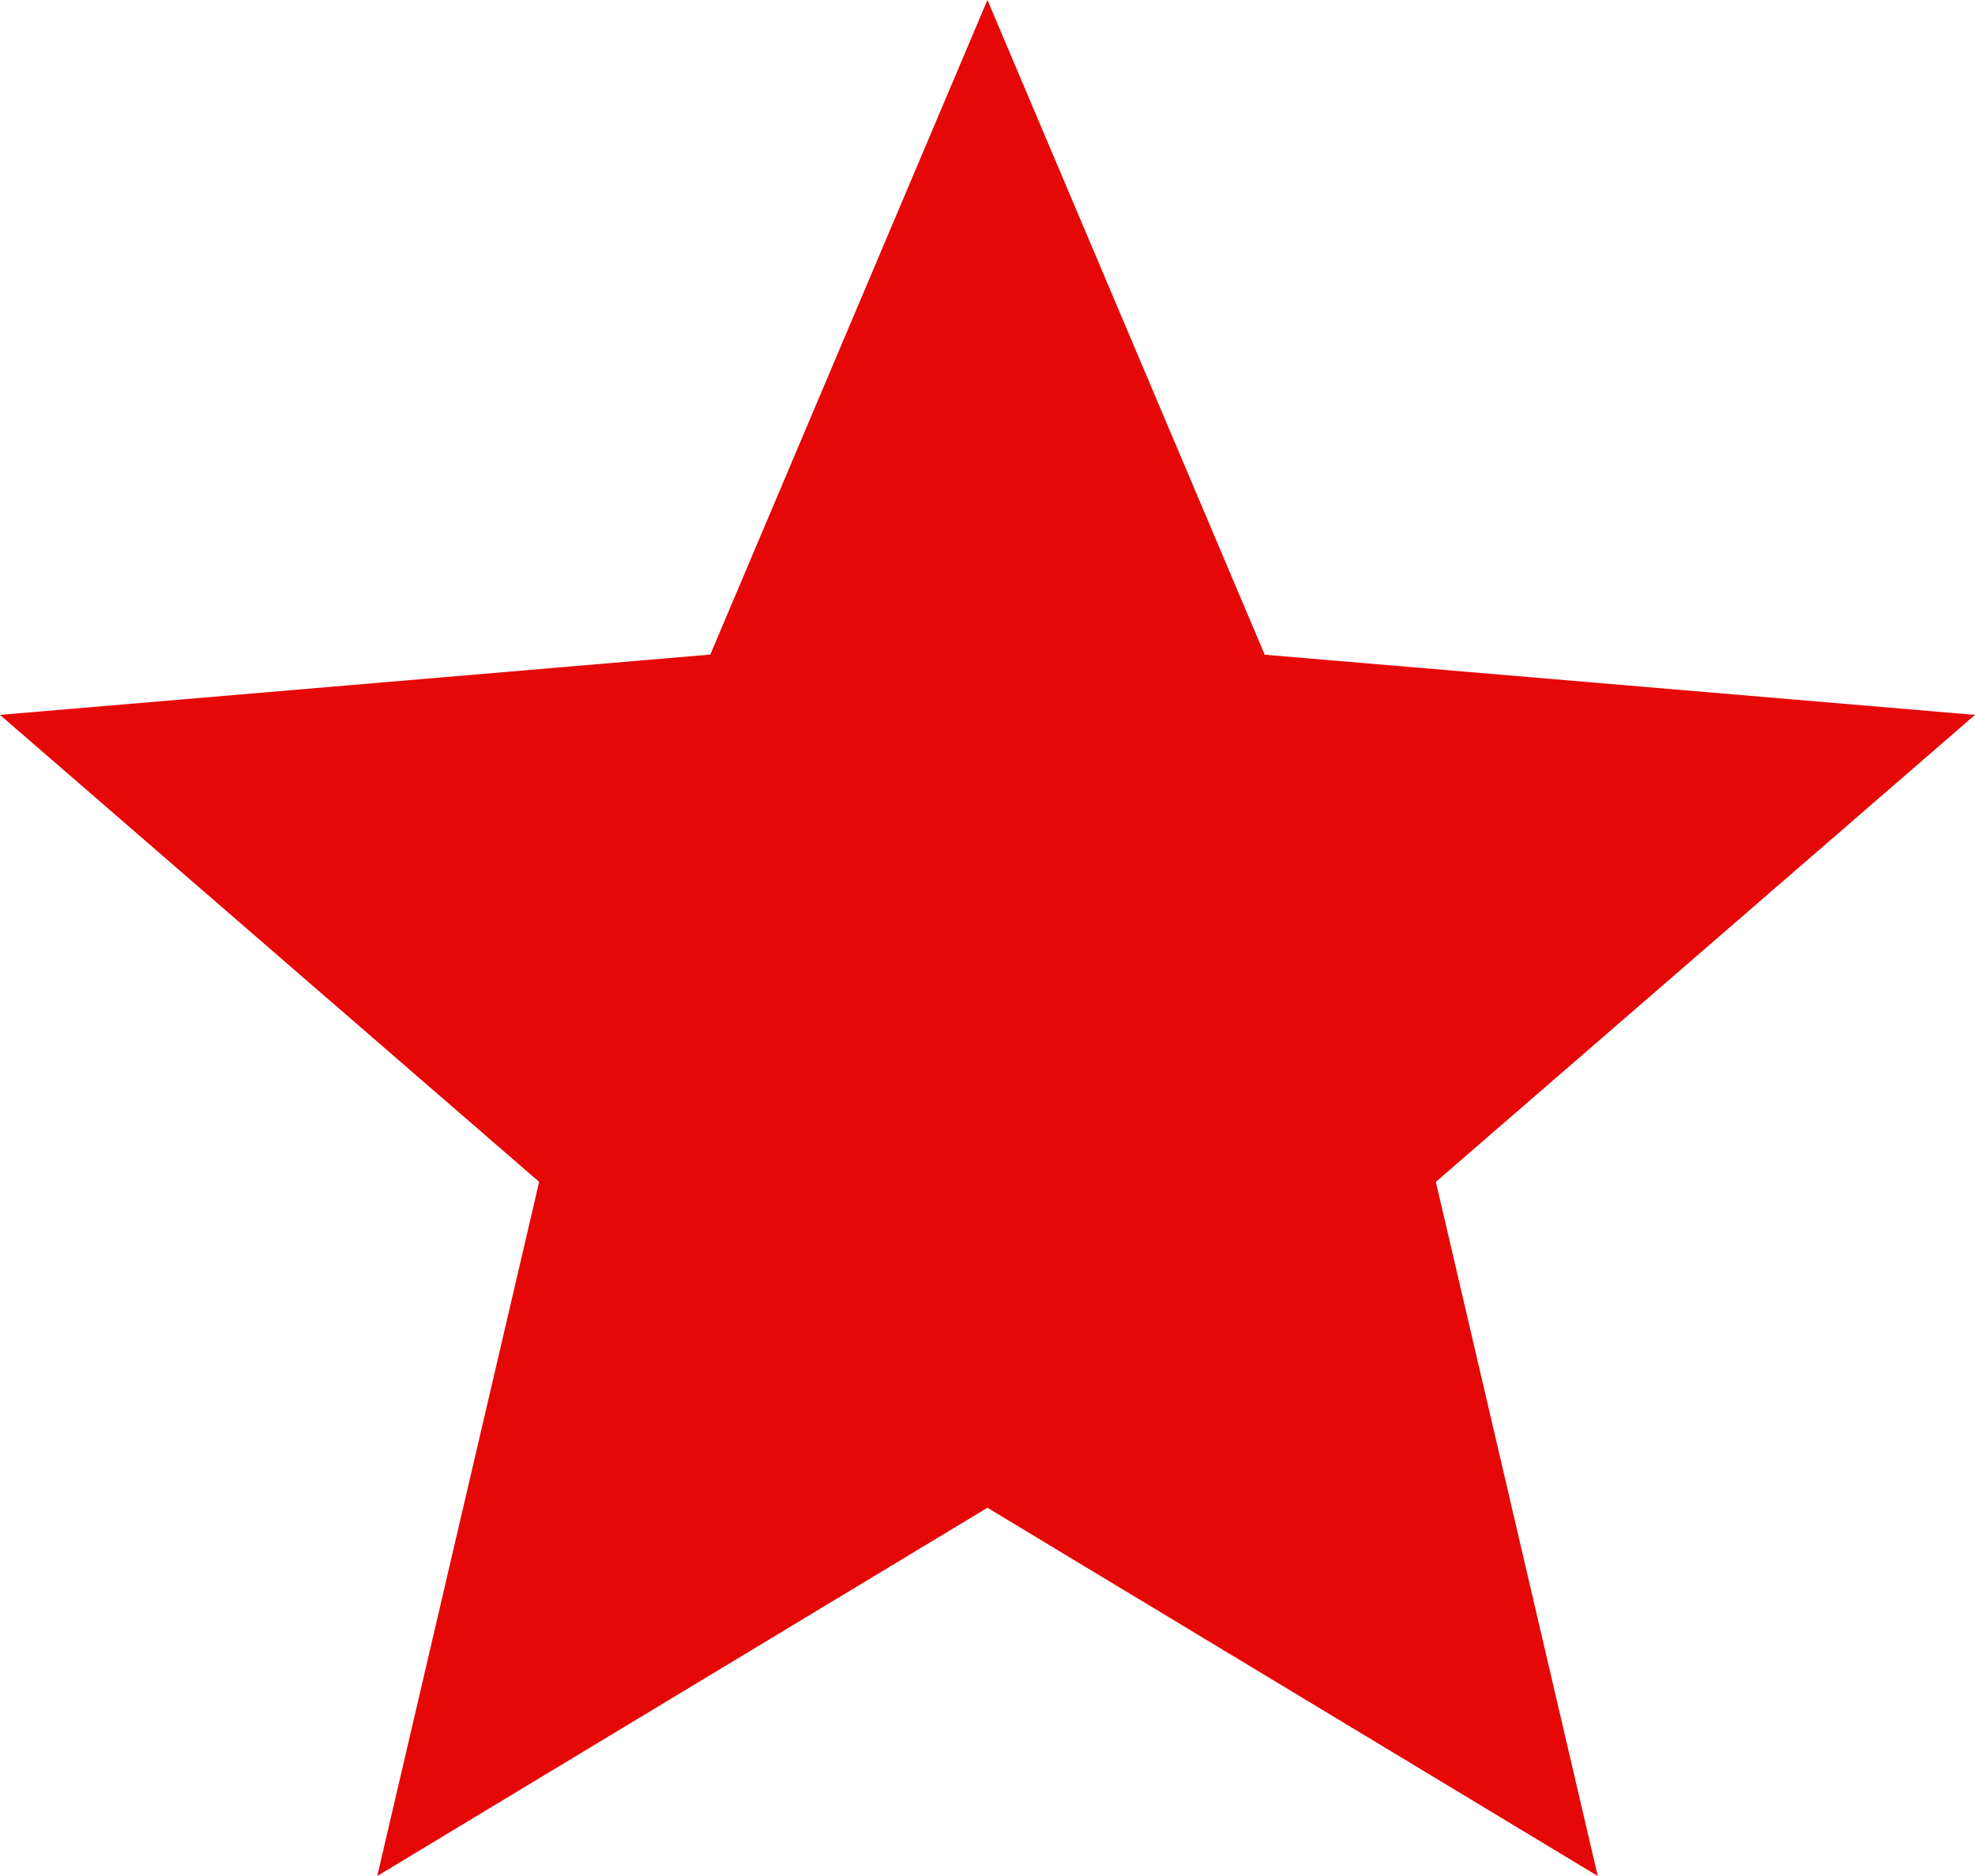 <svg xmlns="http://www.w3.org/2000/svg" width="14.737" height="14" viewBox="0 0 14.737 14">
  <path id="ic_star_24px" d="M9.368,13.252,13.922,16l-1.208-5.18,4.023-3.485-5.3-.449L9.368,2,7.3,6.885,2,7.335,6.023,10.82,4.815,16Z" transform="translate(-2 -2)" fill="#e60707"/>
</svg>

